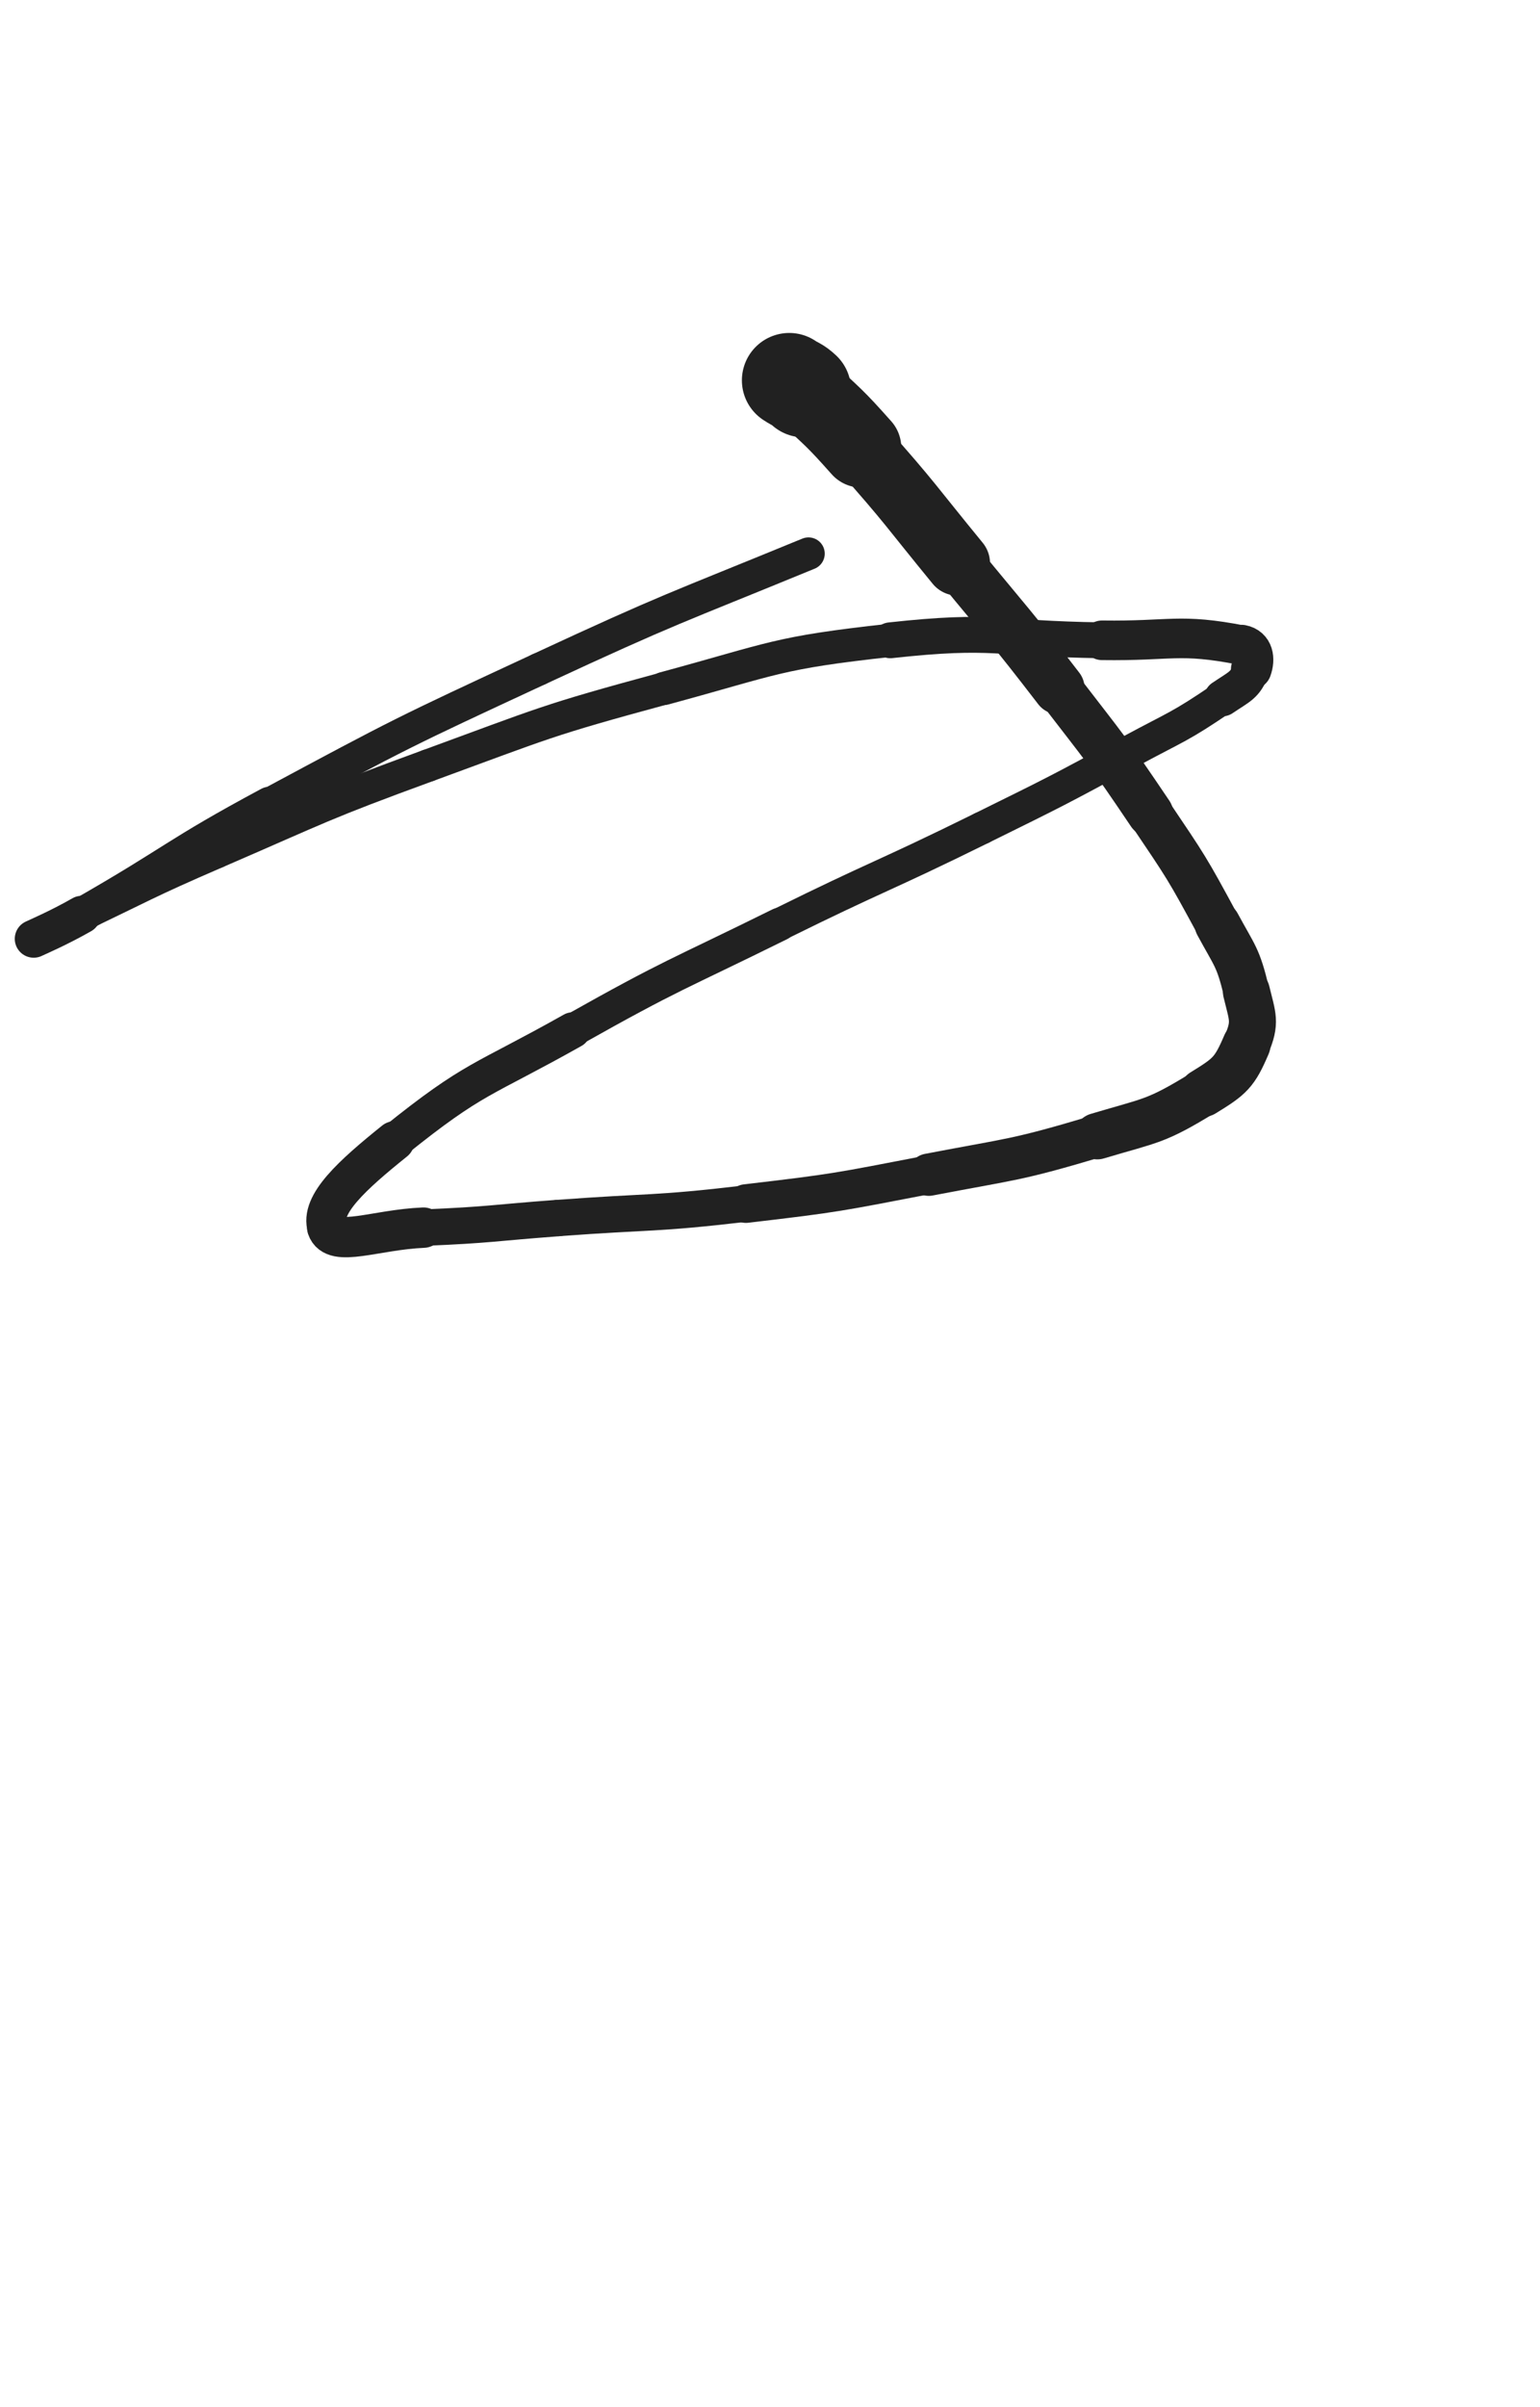 <svg xmlns="http://www.w3.org/2000/svg" xmlns:xlink="http://www.w3.org/1999/xlink" viewBox="0 0 320 500"><path d="M 164.000,79.000 C 165.500,80.000 165.686,79.773 167.000,81.000" stroke-width="19.682" stroke="rgb(33,33,33)" fill="none" stroke-linecap="round"></path><path d="M 167.000,81.000 C 173.186,86.773 173.368,86.664 179.000,93.000" stroke-width="16.561" stroke="rgb(33,33,33)" fill="none" stroke-linecap="round"></path><path d="M 179.000,93.000 C 189.368,104.664 189.096,104.922 199.000,117.000" stroke-width="13.437" stroke="rgb(33,33,33)" fill="none" stroke-linecap="round"></path><path d="M 199.000,117.000 C 209.596,129.922 209.814,129.759 220.000,143.000" stroke-width="10.754" stroke="rgb(33,33,33)" fill="none" stroke-linecap="round"></path><path d="M 220.000,143.000 C 229.814,155.759 230.014,155.657 239.000,169.000" stroke-width="9.602" stroke="rgb(33,33,33)" fill="none" stroke-linecap="round"></path><path d="M 239.000,169.000 C 246.514,180.157 246.613,180.184 253.000,192.000" stroke-width="9.262" stroke="rgb(33,33,33)" fill="none" stroke-linecap="round"></path><path d="M 253.000,192.000 C 256.613,198.684 257.258,198.742 259.000,206.000" stroke-width="9.515" stroke="rgb(33,33,33)" fill="none" stroke-linecap="round"></path><path d="M 259.000,206.000 C 260.258,211.242 261.024,212.277 259.000,217.000" stroke-width="9.774" stroke="rgb(33,33,33)" fill="none" stroke-linecap="round"></path><path d="M 259.000,217.000 C 256.524,222.777 255.602,223.566 250.000,227.000" stroke-width="9.997" stroke="rgb(33,33,33)" fill="none" stroke-linecap="round"></path><path d="M 250.000,227.000 C 240.102,233.066 239.353,232.614 228.000,236.000" stroke-width="9.642" stroke="rgb(33,33,33)" fill="none" stroke-linecap="round"></path><path d="M 228.000,236.000 C 210.853,241.114 210.620,240.621 193.000,244.000" stroke-width="8.795" stroke="rgb(33,33,33)" fill="none" stroke-linecap="round"></path><path d="M 193.000,244.000 C 174.120,247.621 174.090,247.769 155.000,250.000" stroke-width="8.026" stroke="rgb(33,33,33)" fill="none" stroke-linecap="round"></path><path d="M 155.000,250.000 C 135.590,252.269 135.503,251.545 116.000,253.000" stroke-width="7.560" stroke="rgb(33,33,33)" fill="none" stroke-linecap="round"></path><path d="M 116.000,253.000 C 102.003,254.045 102.015,254.416 88.000,255.000" stroke-width="7.576" stroke="rgb(33,33,33)" fill="none" stroke-linecap="round"></path><path d="M 88.000,255.000 C 78.015,255.416 69.402,259.205 68.000,255.000" stroke-width="8.389" stroke="rgb(33,33,33)" fill="none" stroke-linecap="round"></path><path d="M 68.000,255.000 C 66.402,250.205 73.239,244.043 82.000,237.000" stroke-width="8.242" stroke="rgb(33,33,33)" fill="none" stroke-linecap="round"></path><path d="M 82.000,237.000 C 98.739,223.543 100.031,224.670 119.000,214.000" stroke-width="7.472" stroke="rgb(33,33,33)" fill="none" stroke-linecap="round"></path><path d="M 119.000,214.000 C 140.031,202.170 140.351,202.697 162.000,192.000" stroke-width="6.896" stroke="rgb(33,33,33)" fill="none" stroke-linecap="round"></path><path d="M 162.000,192.000 C 182.851,181.697 183.142,182.286 204.000,172.000" stroke-width="6.750" stroke="rgb(33,33,33)" fill="none" stroke-linecap="round"></path><path d="M 204.000,172.000 C 219.642,164.286 219.656,164.286 235.000,156.000" stroke-width="6.750" stroke="rgb(33,33,33)" fill="none" stroke-linecap="round"></path><path d="M 235.000,156.000 C 244.656,150.786 244.984,151.131 254.000,145.000" stroke-width="6.850" stroke="rgb(33,33,33)" fill="none" stroke-linecap="round"></path><path d="M 254.000,145.000 C 257.484,142.631 258.776,142.365 260.000,139.000" stroke-width="7.581" stroke="rgb(33,33,33)" fill="none" stroke-linecap="round"></path><path d="M 260.000,139.000 C 260.776,136.865 260.426,134.470 258.000,134.000" stroke-width="8.437" stroke="rgb(33,33,33)" fill="none" stroke-linecap="round"></path><path d="M 258.000,134.000 C 244.926,131.470 243.505,133.199 229.000,133.000" stroke-width="8.227" stroke="rgb(33,33,33)" fill="none" stroke-linecap="round"></path><path d="M 229.000,133.000 C 207.005,132.699 206.749,130.610 185.000,133.000" stroke-width="7.447" stroke="rgb(33,33,33)" fill="none" stroke-linecap="round"></path><path d="M 185.000,133.000 C 161.249,135.610 161.158,136.728 138.000,143.000" stroke-width="6.886" stroke="rgb(33,33,33)" fill="none" stroke-linecap="round"></path><path d="M 138.000,143.000 C 113.158,149.728 113.190,150.156 89.000,159.000" stroke-width="6.750" stroke="rgb(33,33,33)" fill="none" stroke-linecap="round"></path><path d="M 89.000,159.000 C 66.690,167.156 66.811,167.568 45.000,177.000" stroke-width="6.750" stroke="rgb(33,33,33)" fill="none" stroke-linecap="round"></path><path d="M 45.000,177.000 C 29.811,183.568 29.959,183.914 15.000,191.000" stroke-width="6.750" stroke="rgb(33,33,33)" fill="none" stroke-linecap="round"></path><path d="M 15.000,191.000 C 10.959,192.914 6.556,195.222 7.000,195.000" stroke-width="7.015" stroke="rgb(33,33,33)" fill="none" stroke-linecap="round"></path><path d="M 7.000,195.000 C 7.556,194.722 12.148,192.772 17.000,190.000" stroke-width="7.864" stroke="rgb(33,33,33)" fill="none" stroke-linecap="round"></path><path d="M 17.000,190.000 C 36.648,178.772 36.066,177.702 56.000,167.000" stroke-width="7.165" stroke="rgb(33,33,33)" fill="none" stroke-linecap="round"></path><path d="M 56.000,167.000 C 83.566,152.202 83.618,152.177 112.000,139.000" stroke-width="6.750" stroke="rgb(33,33,33)" fill="none" stroke-linecap="round"></path><path d="M 112.000,139.000 C 139.618,126.177 139.824,126.572 168.000,115.000" stroke-width="6.750" stroke="rgb(33,33,33)" fill="none" stroke-linecap="round"></path></svg>
